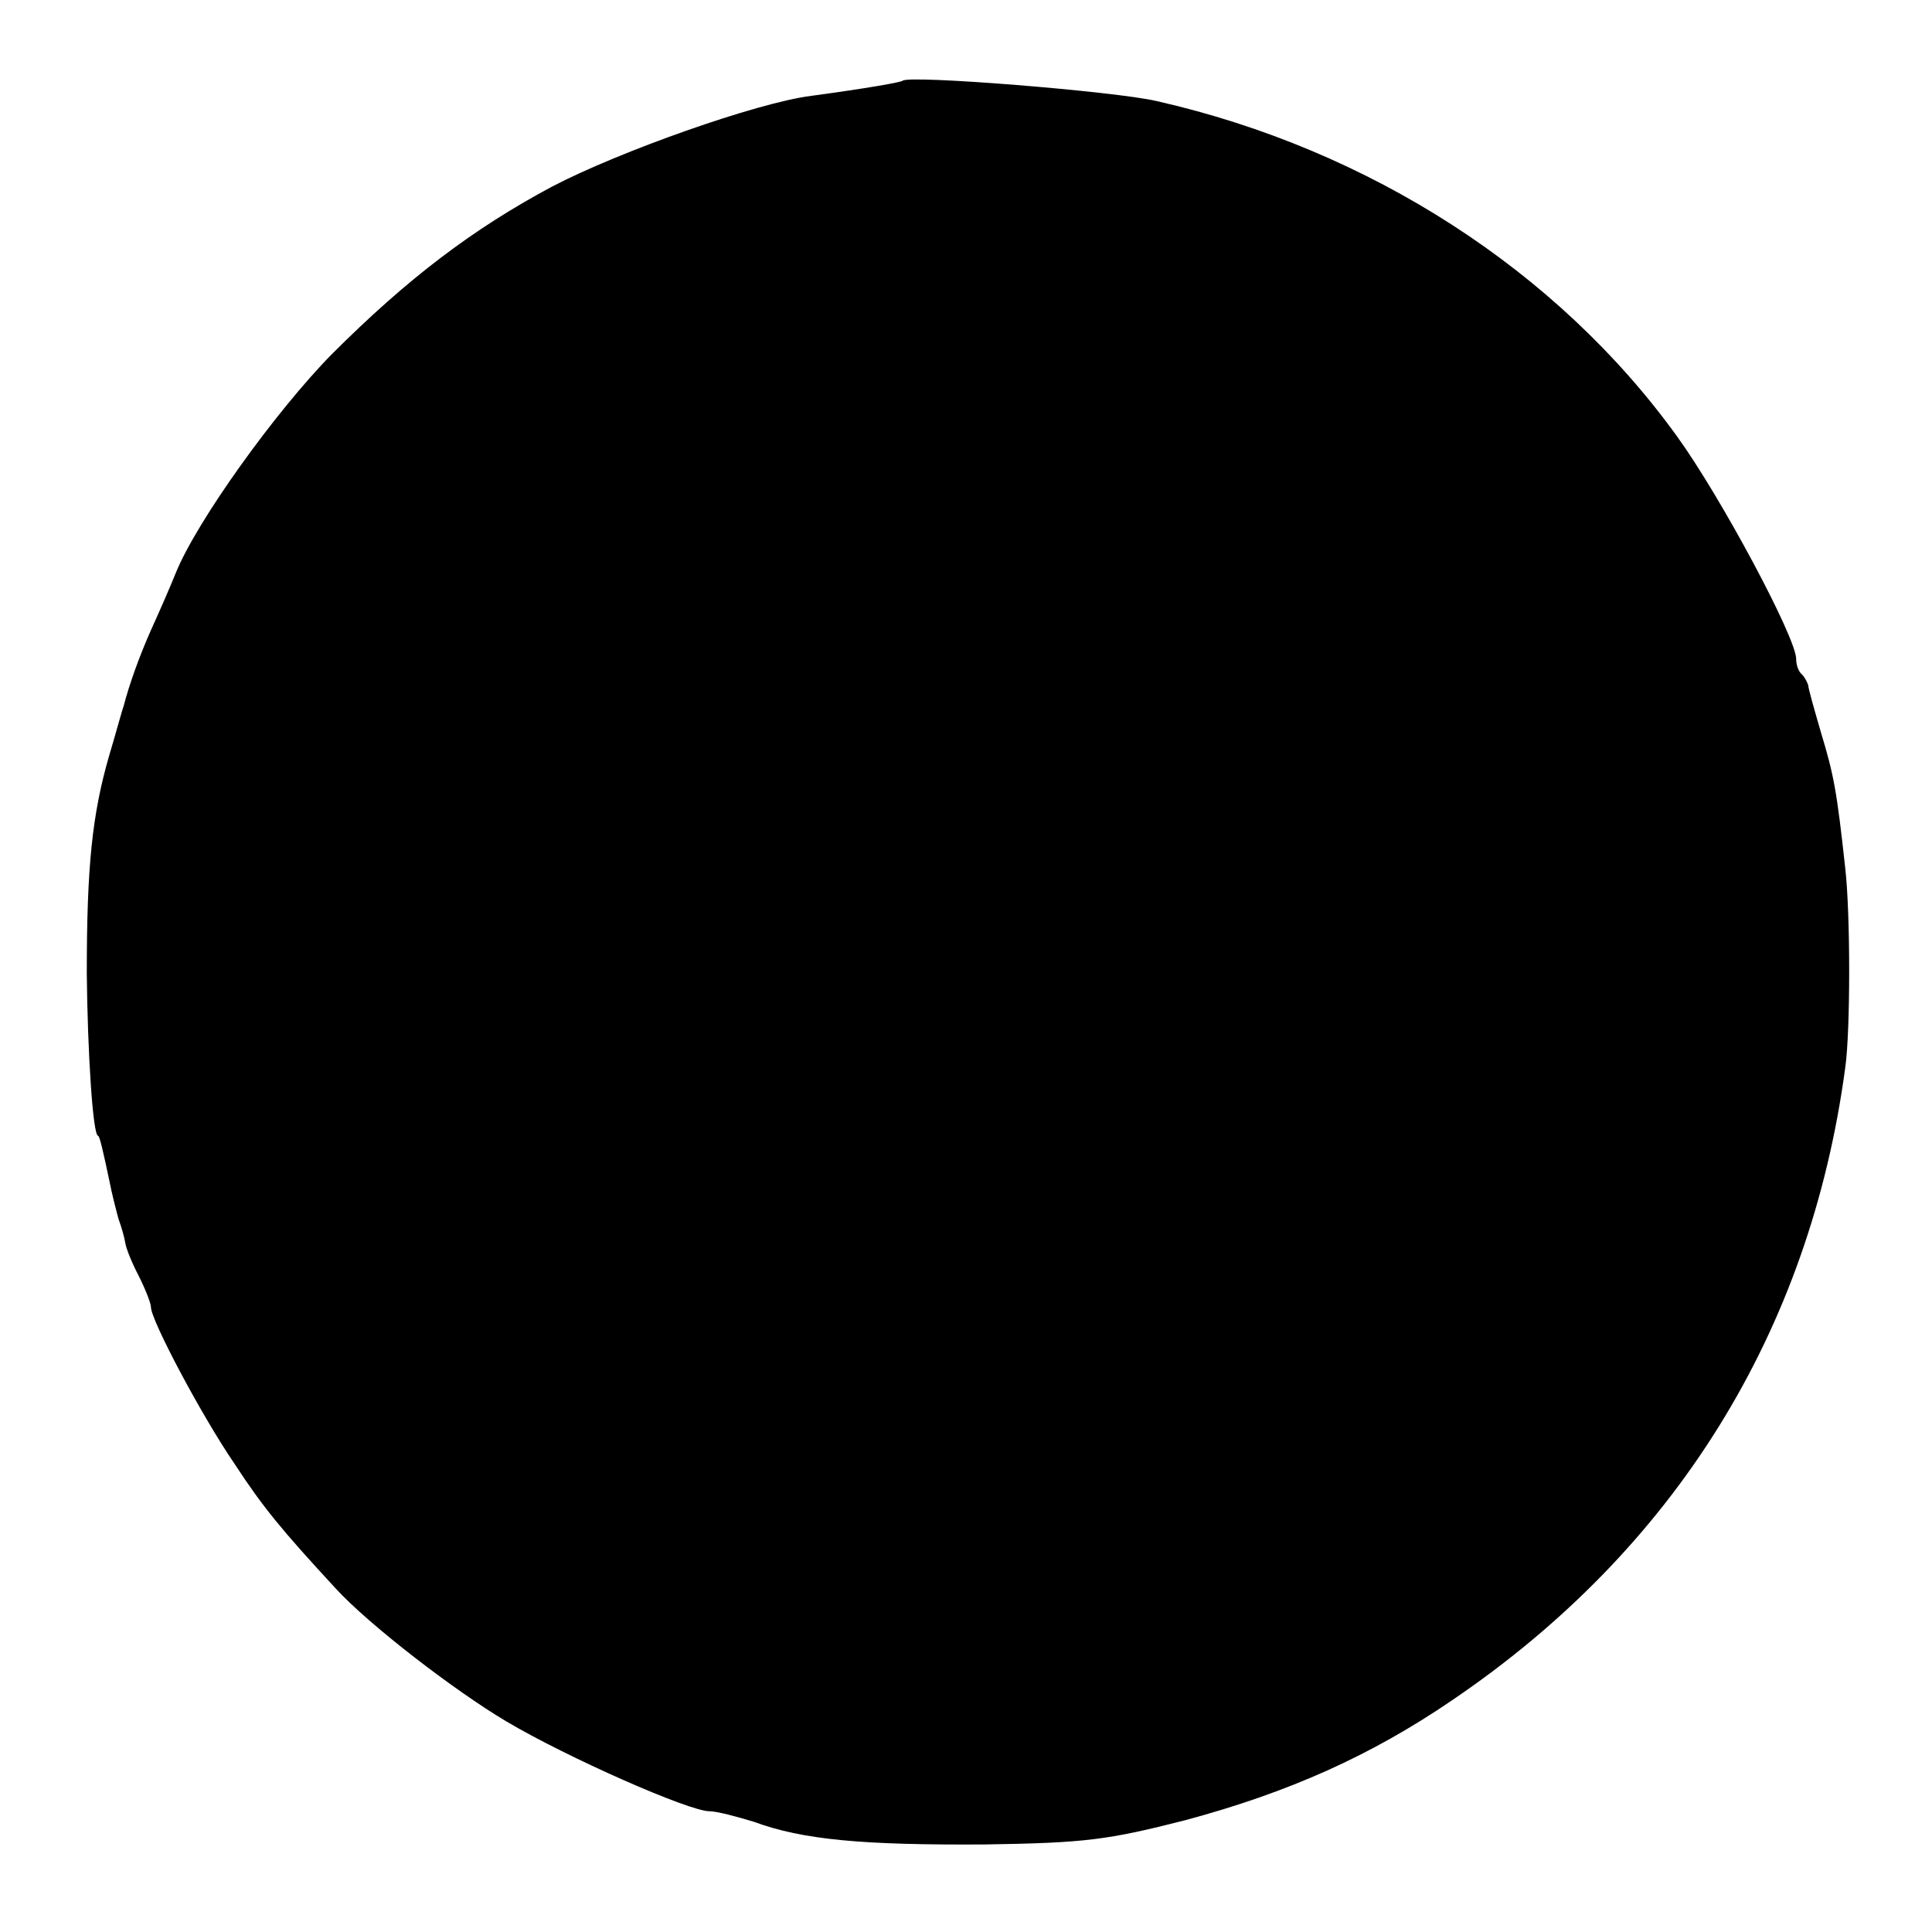 <?xml version="1.0" standalone="no"?>
<!DOCTYPE svg PUBLIC "-//W3C//DTD SVG 20010904//EN"
 "http://www.w3.org/TR/2001/REC-SVG-20010904/DTD/svg10.dtd">
<svg version="1.0" xmlns="http://www.w3.org/2000/svg"
 width="256pt" height="256pt" viewBox="0 0 256 256"
 preserveAspectRatio="xMidYMid meet">
<g transform="translate(0,256) scale(0.1,-0.1)"
fill="#000000" stroke="none">
<path d="M1196 2453 c-2 -2 -47 -10 -121 -20 -72 -9 -255 -74 -343 -120 -105
-56 -192 -122 -292 -222 -74 -75 -179 -221 -207 -290 -8 -20 -23 -54 -33 -76
-16 -36 -29 -73 -36 -100 -2 -5 -10 -35 -19 -65 -23 -79 -30 -148 -30 -290 1
-103 8 -215 15 -215 2 0 7 -22 15 -60 3 -16 9 -39 12 -50 4 -11 8 -25 9 -32 1
-7 9 -27 18 -44 9 -18 16 -36 16 -41 0 -17 66 -142 111 -208 38 -58 62 -87
134 -165 44 -48 157 -135 226 -176 81 -48 242 -119 269 -119 10 0 36 -7 59
-14 65 -24 145 -31 306 -30 133 2 163 6 265 32 138 37 247 86 354 159 295 200
474 488 521 838 7 48 7 205 0 265 -11 101 -15 123 -32 179 -9 31 -17 59 -17
63 -1 3 -4 10 -8 14 -5 4 -8 13 -8 21 0 28 -100 215 -158 295 -158 219 -407
380 -689 444 -55 13 -329 35 -337 27z"/>
</g>
</svg>
